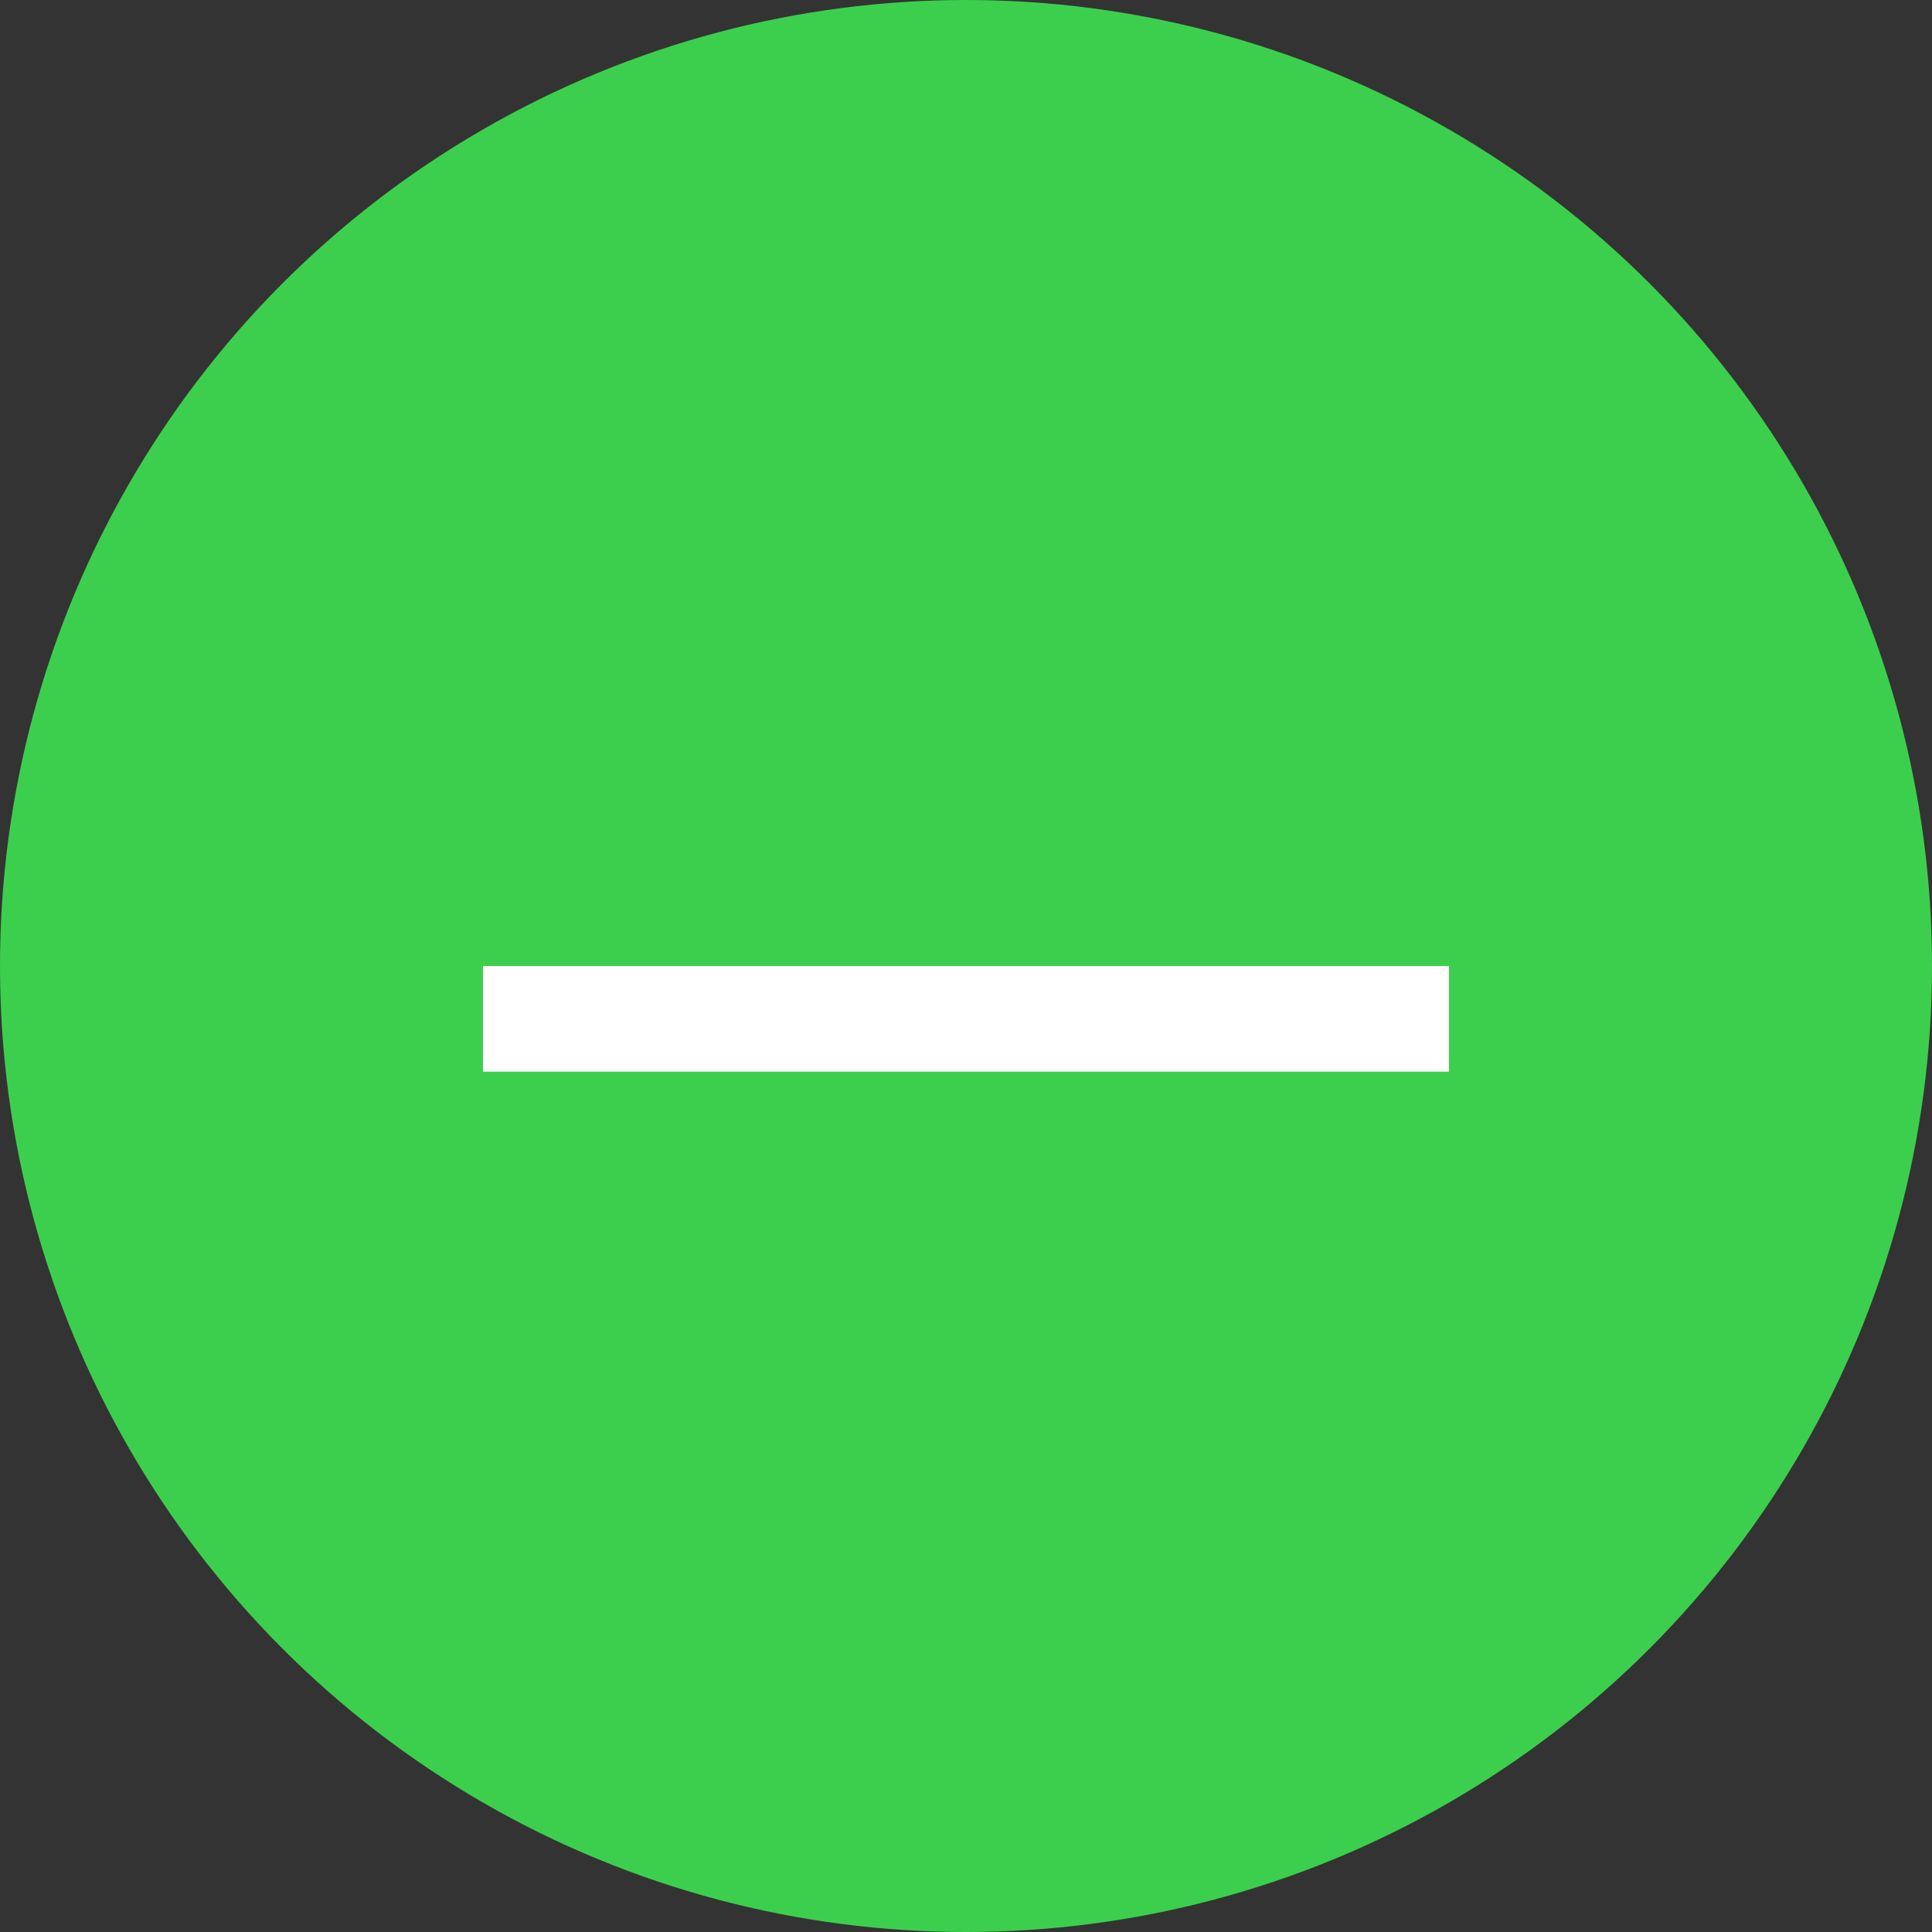 <svg xmlns="http://www.w3.org/2000/svg" height="64" width="64" viewBox="0 0 128 128">
  <rect x="0" y="0" width="128" height="128" fill="#333333" stroke="none"/>
  <circle cx="64" cy="64" r="64" fill="#3CCF4E"/>
  <rect height="7" width="64" x="32" y="64" fill="white"/>
</svg>
